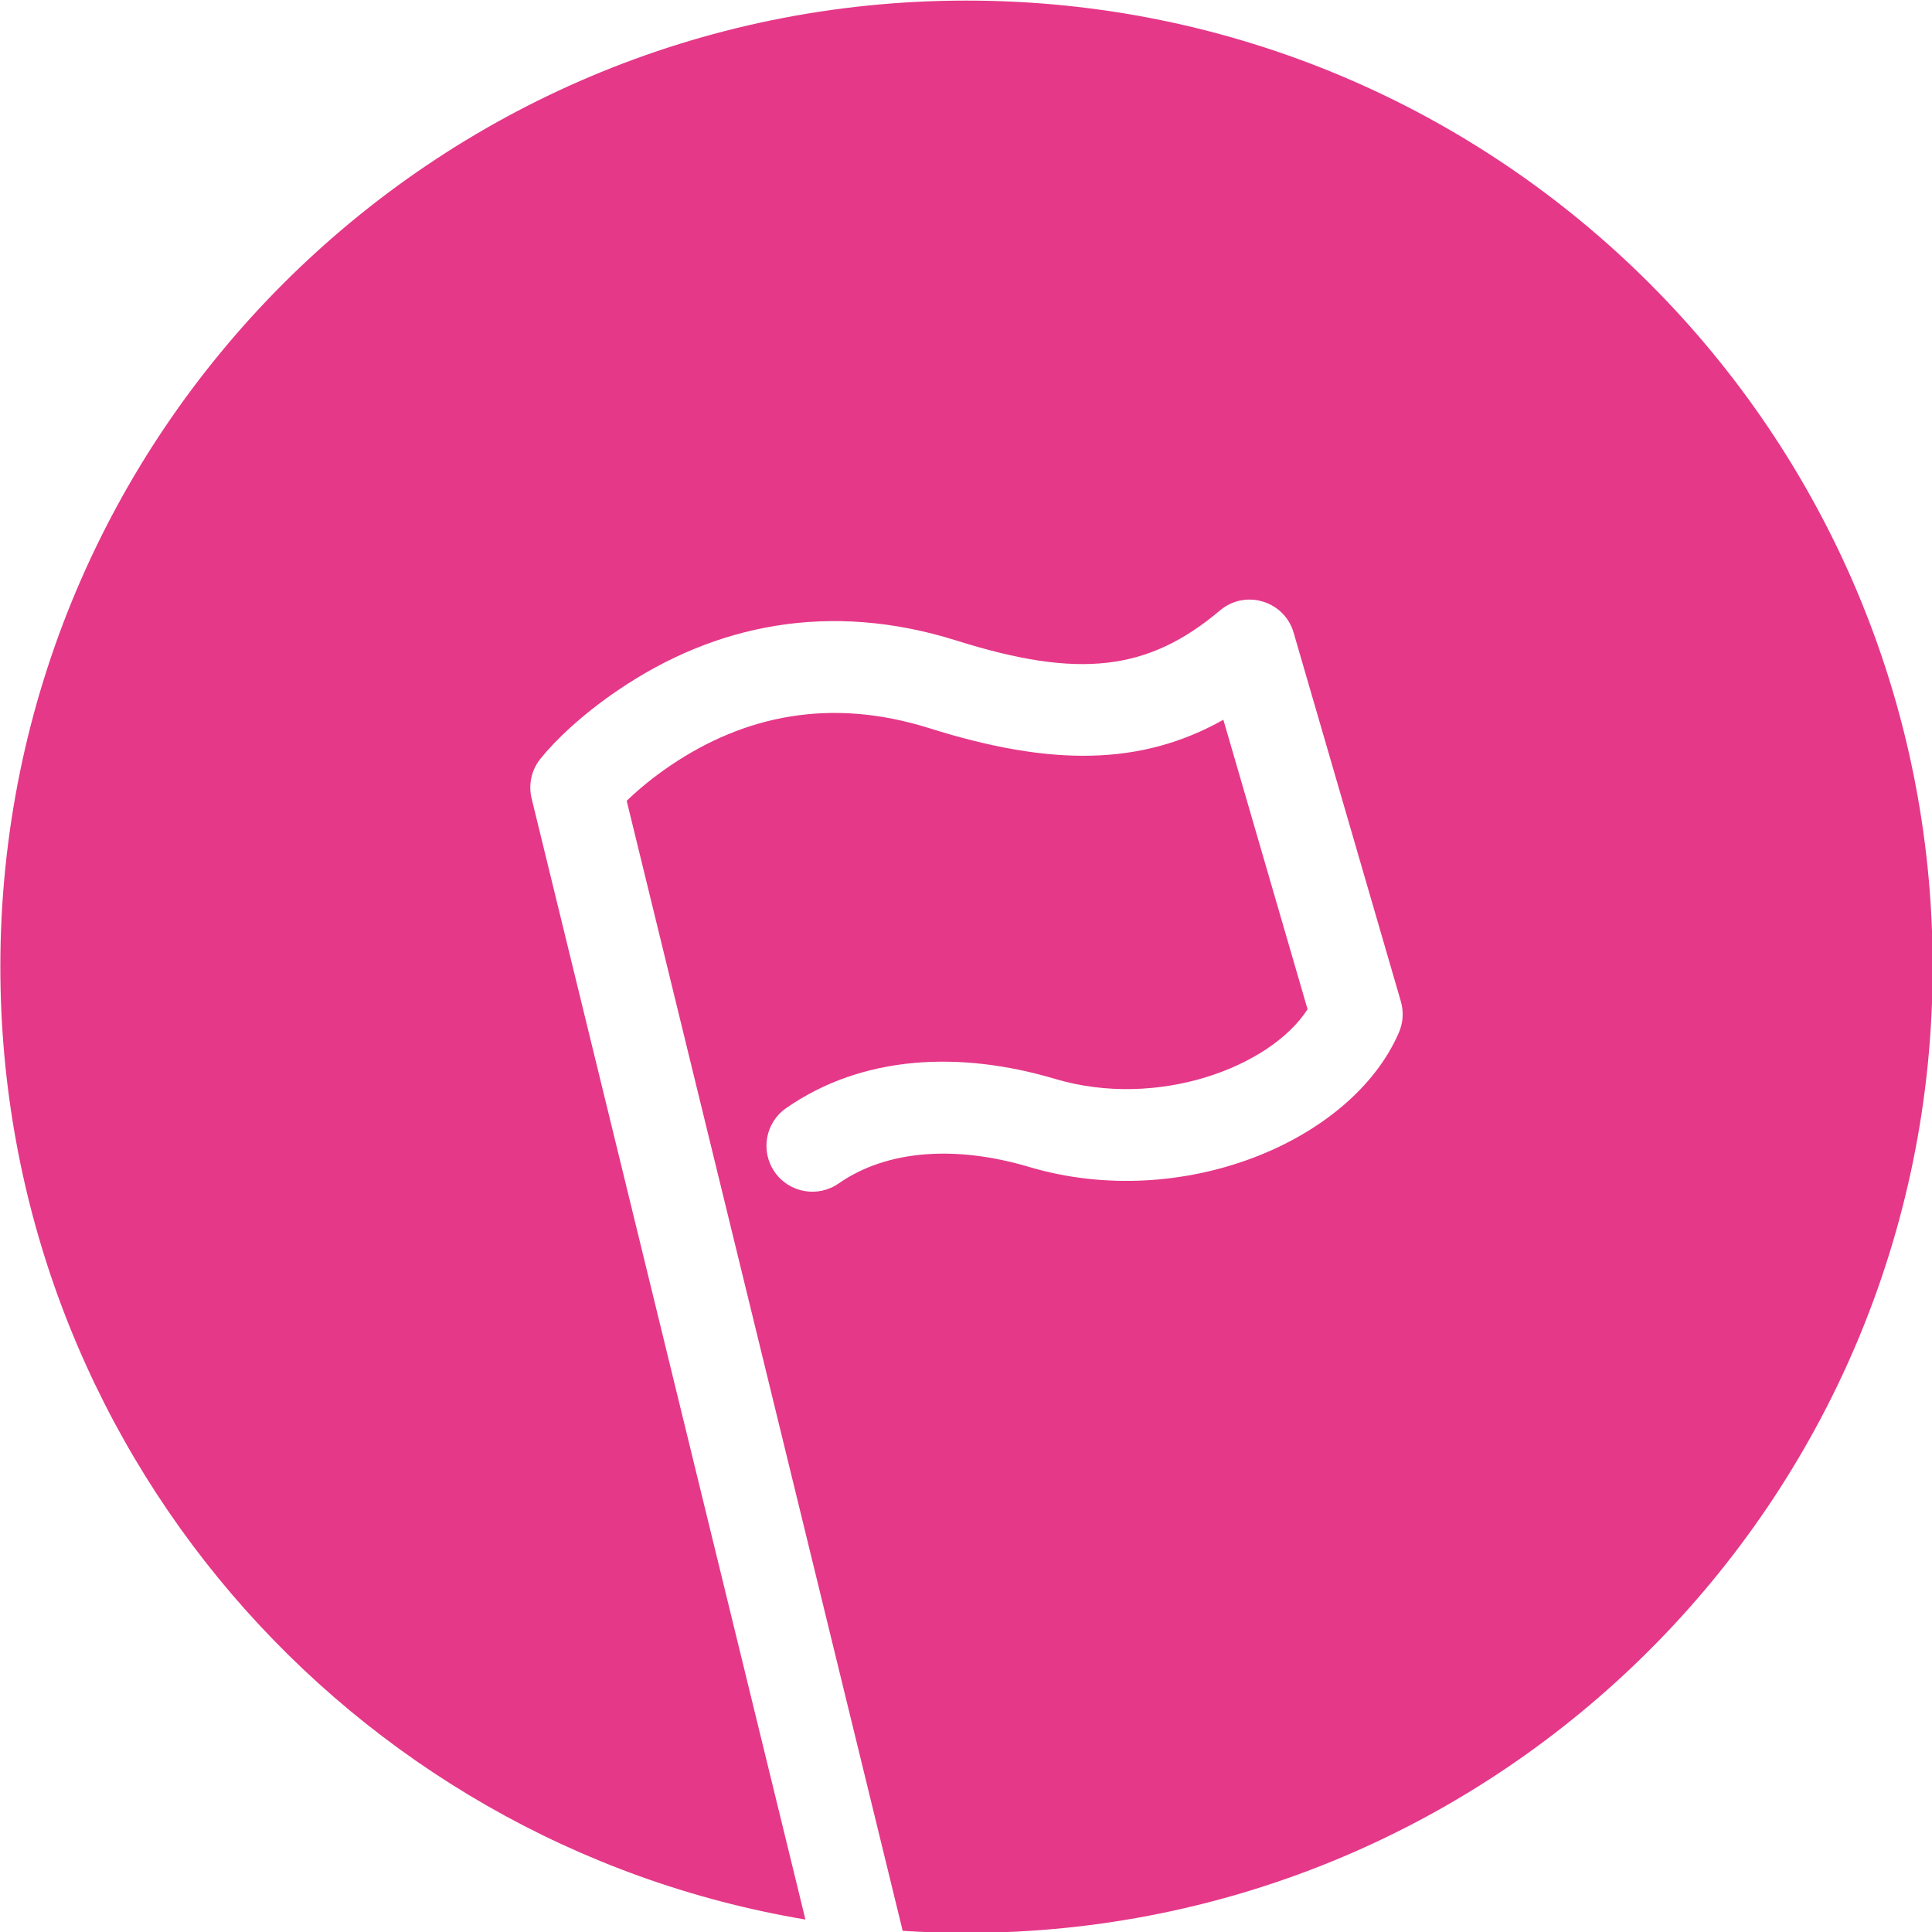 <?xml version="1.0" encoding="UTF-8" standalone="no"?>
<!DOCTYPE svg PUBLIC "-//W3C//DTD SVG 1.1//EN" "http://www.w3.org/Graphics/SVG/1.1/DTD/svg11.dtd">
<svg width="100%" height="100%" viewBox="0 0 50 50" version="1.1" xmlns="http://www.w3.org/2000/svg" xmlns:xlink="http://www.w3.org/1999/xlink" xml:space="preserve" xmlns:serif="http://www.serif.com/" style="fill-rule:evenodd;clip-rule:evenodd;stroke-linejoin:round;stroke-miterlimit:2;">
    <g transform="matrix(1,0,0,1,-18.5,-296.5)">
        <g transform="matrix(1,0,0,1,25,0)">
            <g transform="matrix(1.064,0,0,1.064,-62.883,200.755)">
                <path d="M72.582,136.675C61.468,134.81 53,125.144 53,113.5C53,100.521 63.521,90 76.5,90C89.479,90 100,100.521 100,113.5C100,126.479 89.479,137 76.5,137C75.978,137 75.461,136.983 74.948,136.95L68.235,109.464C68.538,109.172 68.895,108.879 69.302,108.604C71.1,107.389 73.195,106.943 75.592,107.697C78.564,108.633 80.751,108.614 82.748,107.493L84.796,114.535C83.885,115.945 81.147,116.97 78.657,116.229C76.334,115.538 73.964,115.65 72.112,116.94C71.606,117.292 71.482,117.988 71.835,118.494C72.187,119 72.883,119.124 73.389,118.772C74.592,117.933 76.287,117.853 78.02,118.369C81.745,119.477 85.881,117.743 87.019,115.096C87.121,114.858 87.137,114.592 87.065,114.344L84.457,105.375C84.232,104.6 83.283,104.313 82.665,104.834C80.92,106.306 79.243,106.506 76.262,105.568C73.159,104.592 70.377,105.184 68.052,106.754C67.139,107.371 66.496,107.995 66.137,108.441C65.919,108.712 65.84,109.068 65.922,109.406L72.582,136.675ZM68.214,109.485C68.074,109.621 68.168,109.529 68.214,109.485Z" style="fill:rgb(229,56,136);"/>
            </g>
        </g>
    </g>
</svg>
